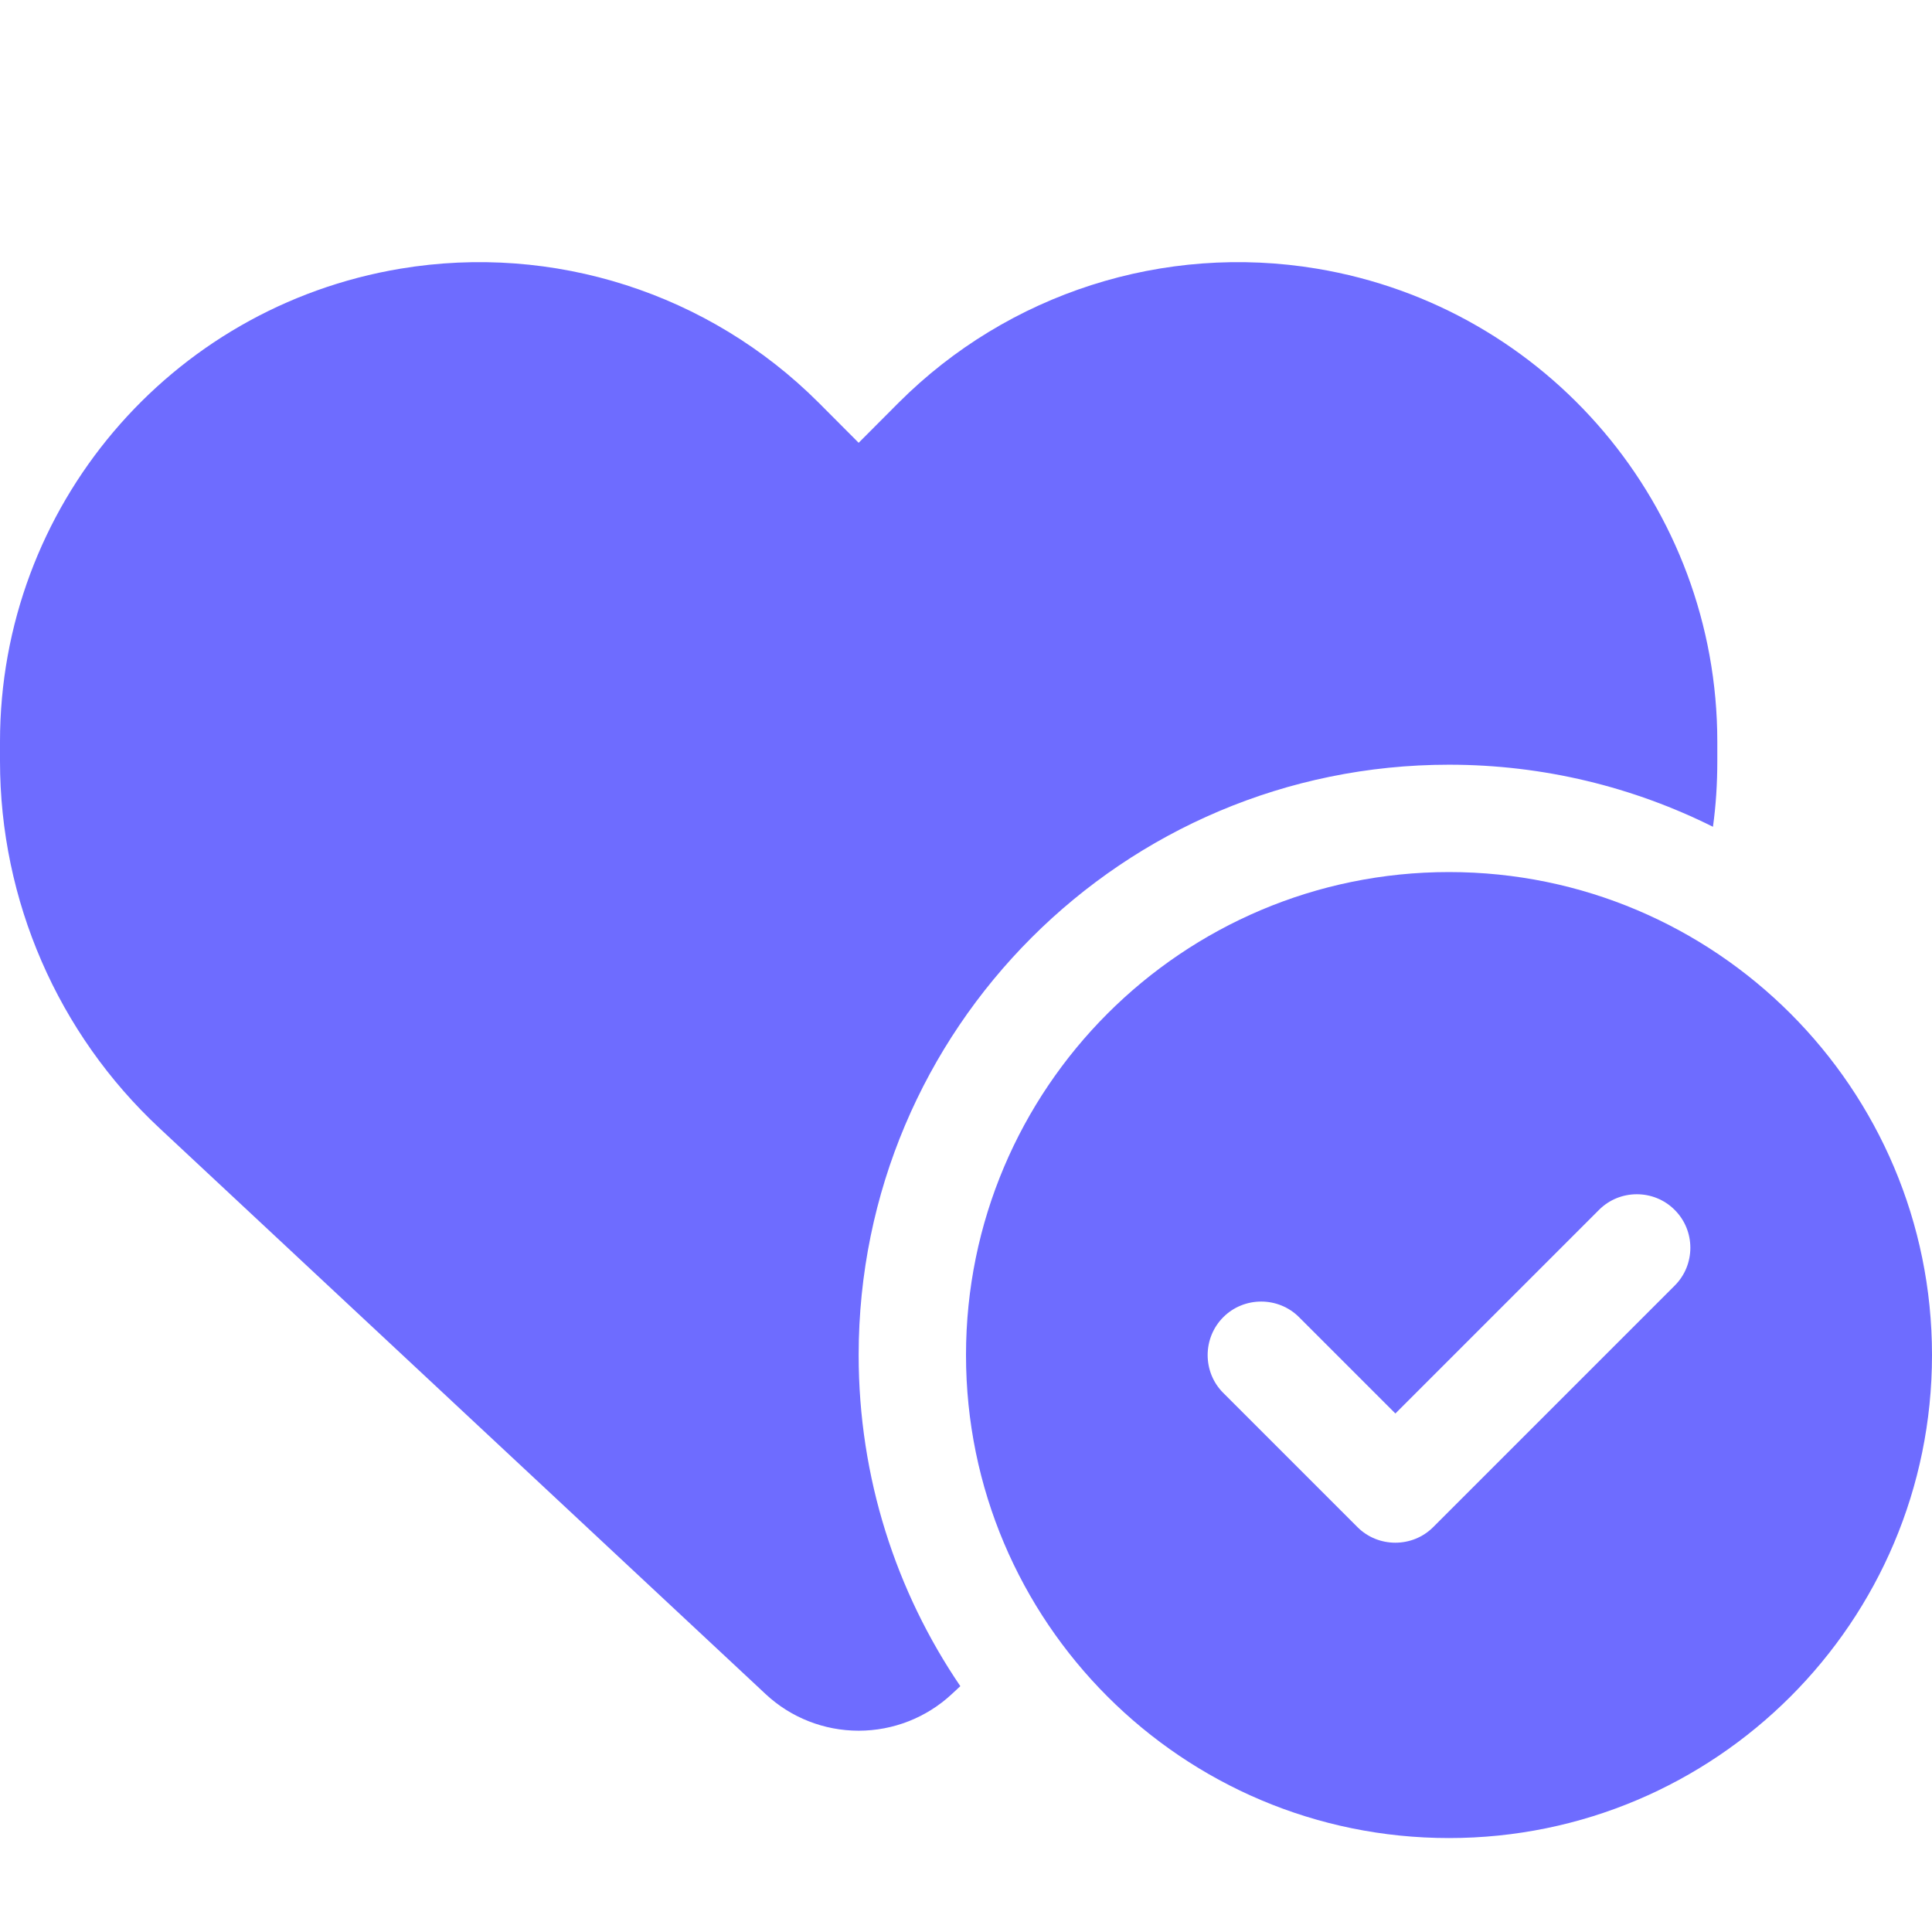 <svg width="16" height="16" viewBox="0 0 16 16" fill="none" xmlns="http://www.w3.org/2000/svg">
<path d="M1.322 9.344L6.342 14.031C6.55 14.225 6.825 14.333 7.111 14.333C7.397 14.333 7.672 14.225 7.881 14.031L7.953 13.964C7.422 13.183 7.111 12.239 7.111 11.222C7.111 8.522 9.3 6.333 12 6.333C12.786 6.333 13.528 6.519 14.186 6.847C14.211 6.667 14.222 6.486 14.222 6.303V6.142C14.222 4.2 12.819 2.544 10.906 2.225C9.639 2.014 8.35 2.428 7.444 3.333L7.111 3.667L6.778 3.333C5.872 2.428 4.583 2.014 3.317 2.225C1.403 2.544 0 4.2 0 6.142V6.303C0 7.456 0.478 8.558 1.322 9.344ZM16 11.222C16 9.014 14.208 7.222 12 7.222C9.792 7.222 8 9.014 8 11.222C8 13.431 9.792 15.222 12 15.222C14.208 15.222 16 13.431 16 11.222ZM13.869 10.02C14.042 10.192 14.042 10.475 13.869 10.647L11.869 12.647C11.697 12.819 11.414 12.819 11.242 12.647L10.131 11.536C9.958 11.364 9.958 11.081 10.131 10.908C10.303 10.736 10.586 10.736 10.758 10.908L11.556 11.706L13.242 10.02C13.414 9.847 13.697 9.847 13.869 10.02Z" fill="#6E6CFF"/>
</svg>
